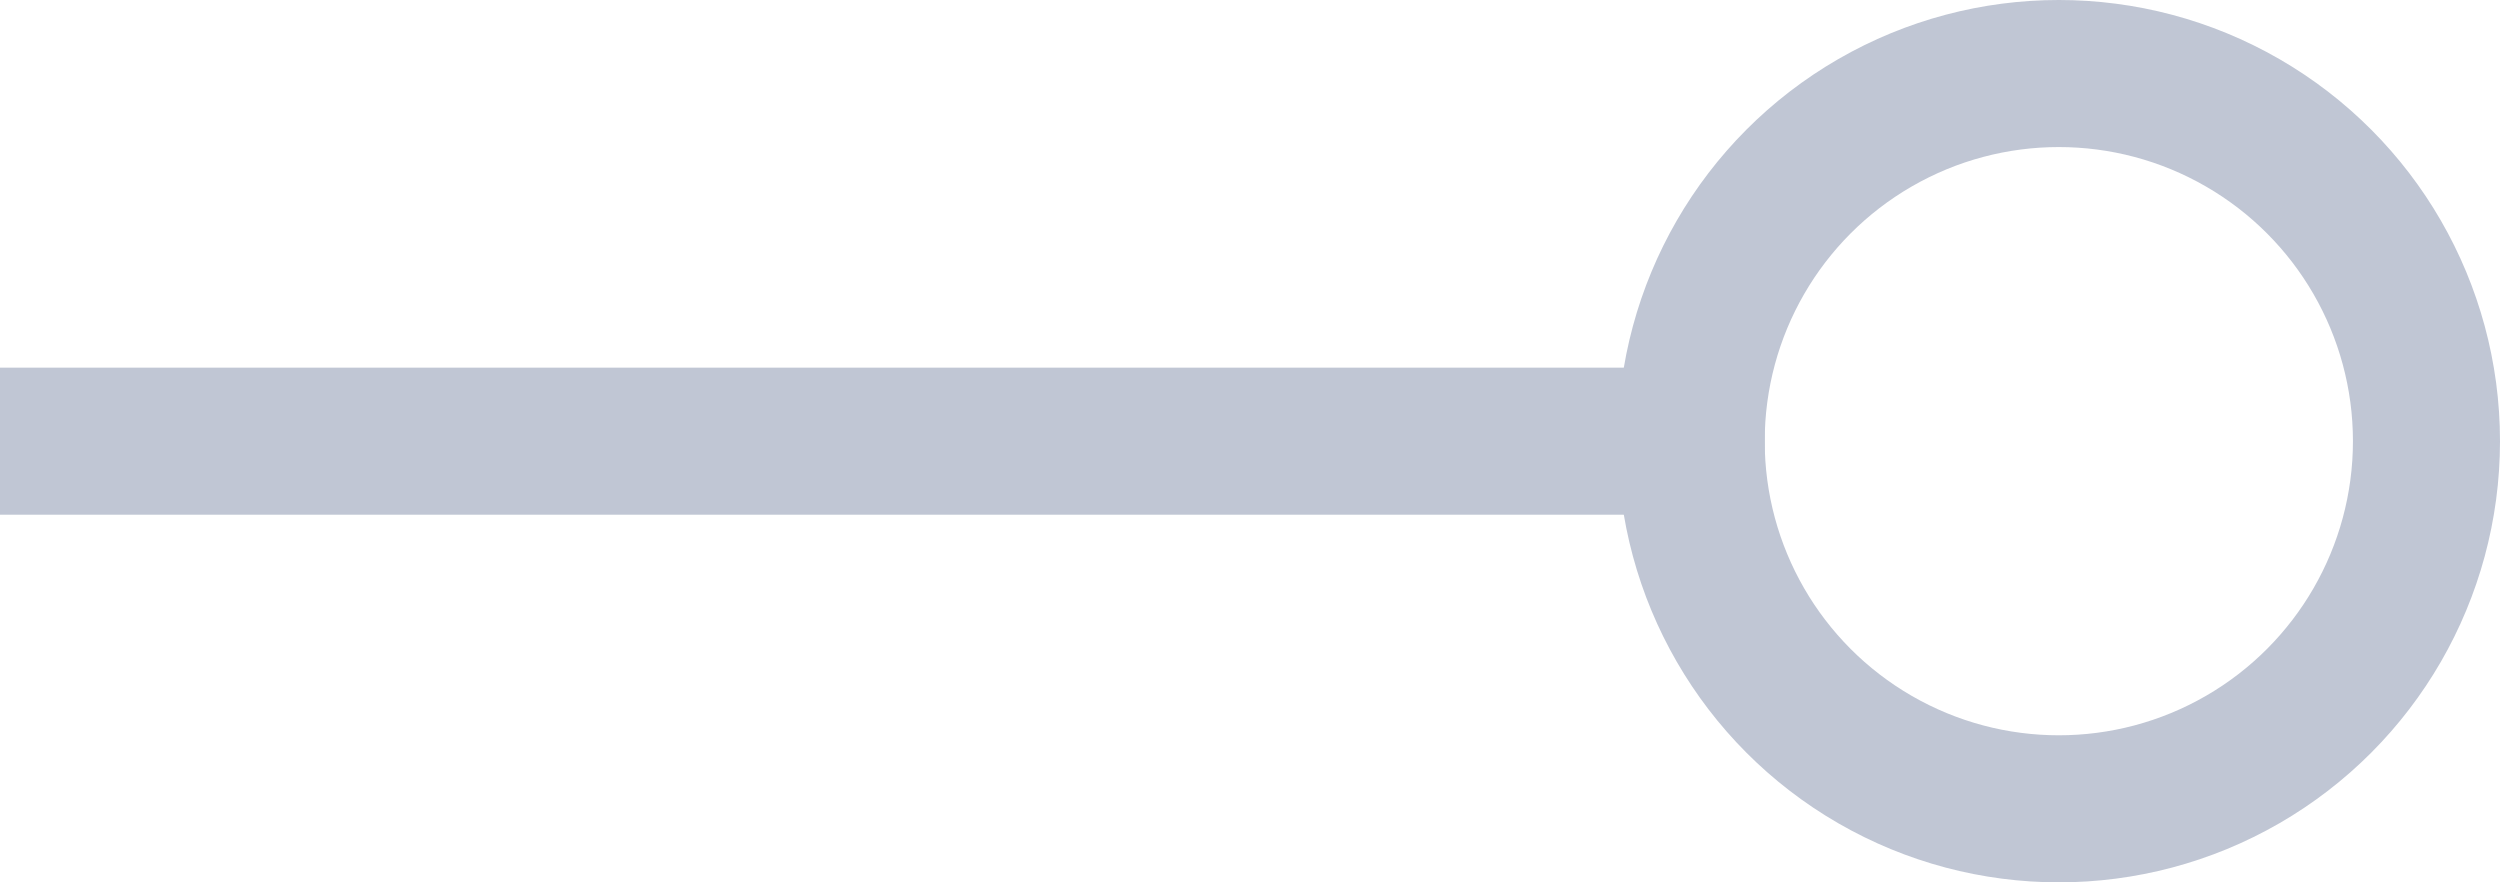 <?xml version="1.0" encoding="UTF-8"?>
<svg width="34px" height="12px" viewBox="0 0 34 12" version="1.1" xmlns="http://www.w3.org/2000/svg" xmlns:xlink="http://www.w3.org/1999/xlink">
    <!-- Generator: Sketch 62 (91390) - https://sketch.com -->
    <title>combobox_finishline_ring</title>
    <desc>Created with Sketch.</desc>
    <g id="深色主题" stroke="none" stroke-width="1" fill="none" fill-rule="evenodd">
        <g id="新增切图" transform="translate(-334, -448)">
            <g id="combobox_finishline_ring" transform="translate(334, 448)">
                <g id="编组-5" transform="translate(17, 6) scale(-1, 1) translate(-17, -6) ">
                    <polygon id="矩形" fill="#C0C6D4" points="10 5 34 5 34 7 10 7"></polygon>
                    <circle id="椭圆形" stroke="#C0C6D4" stroke-width="2" cx="6" cy="6" r="5"></circle>
                </g>
            </g>
        </g>
    </g>
</svg>